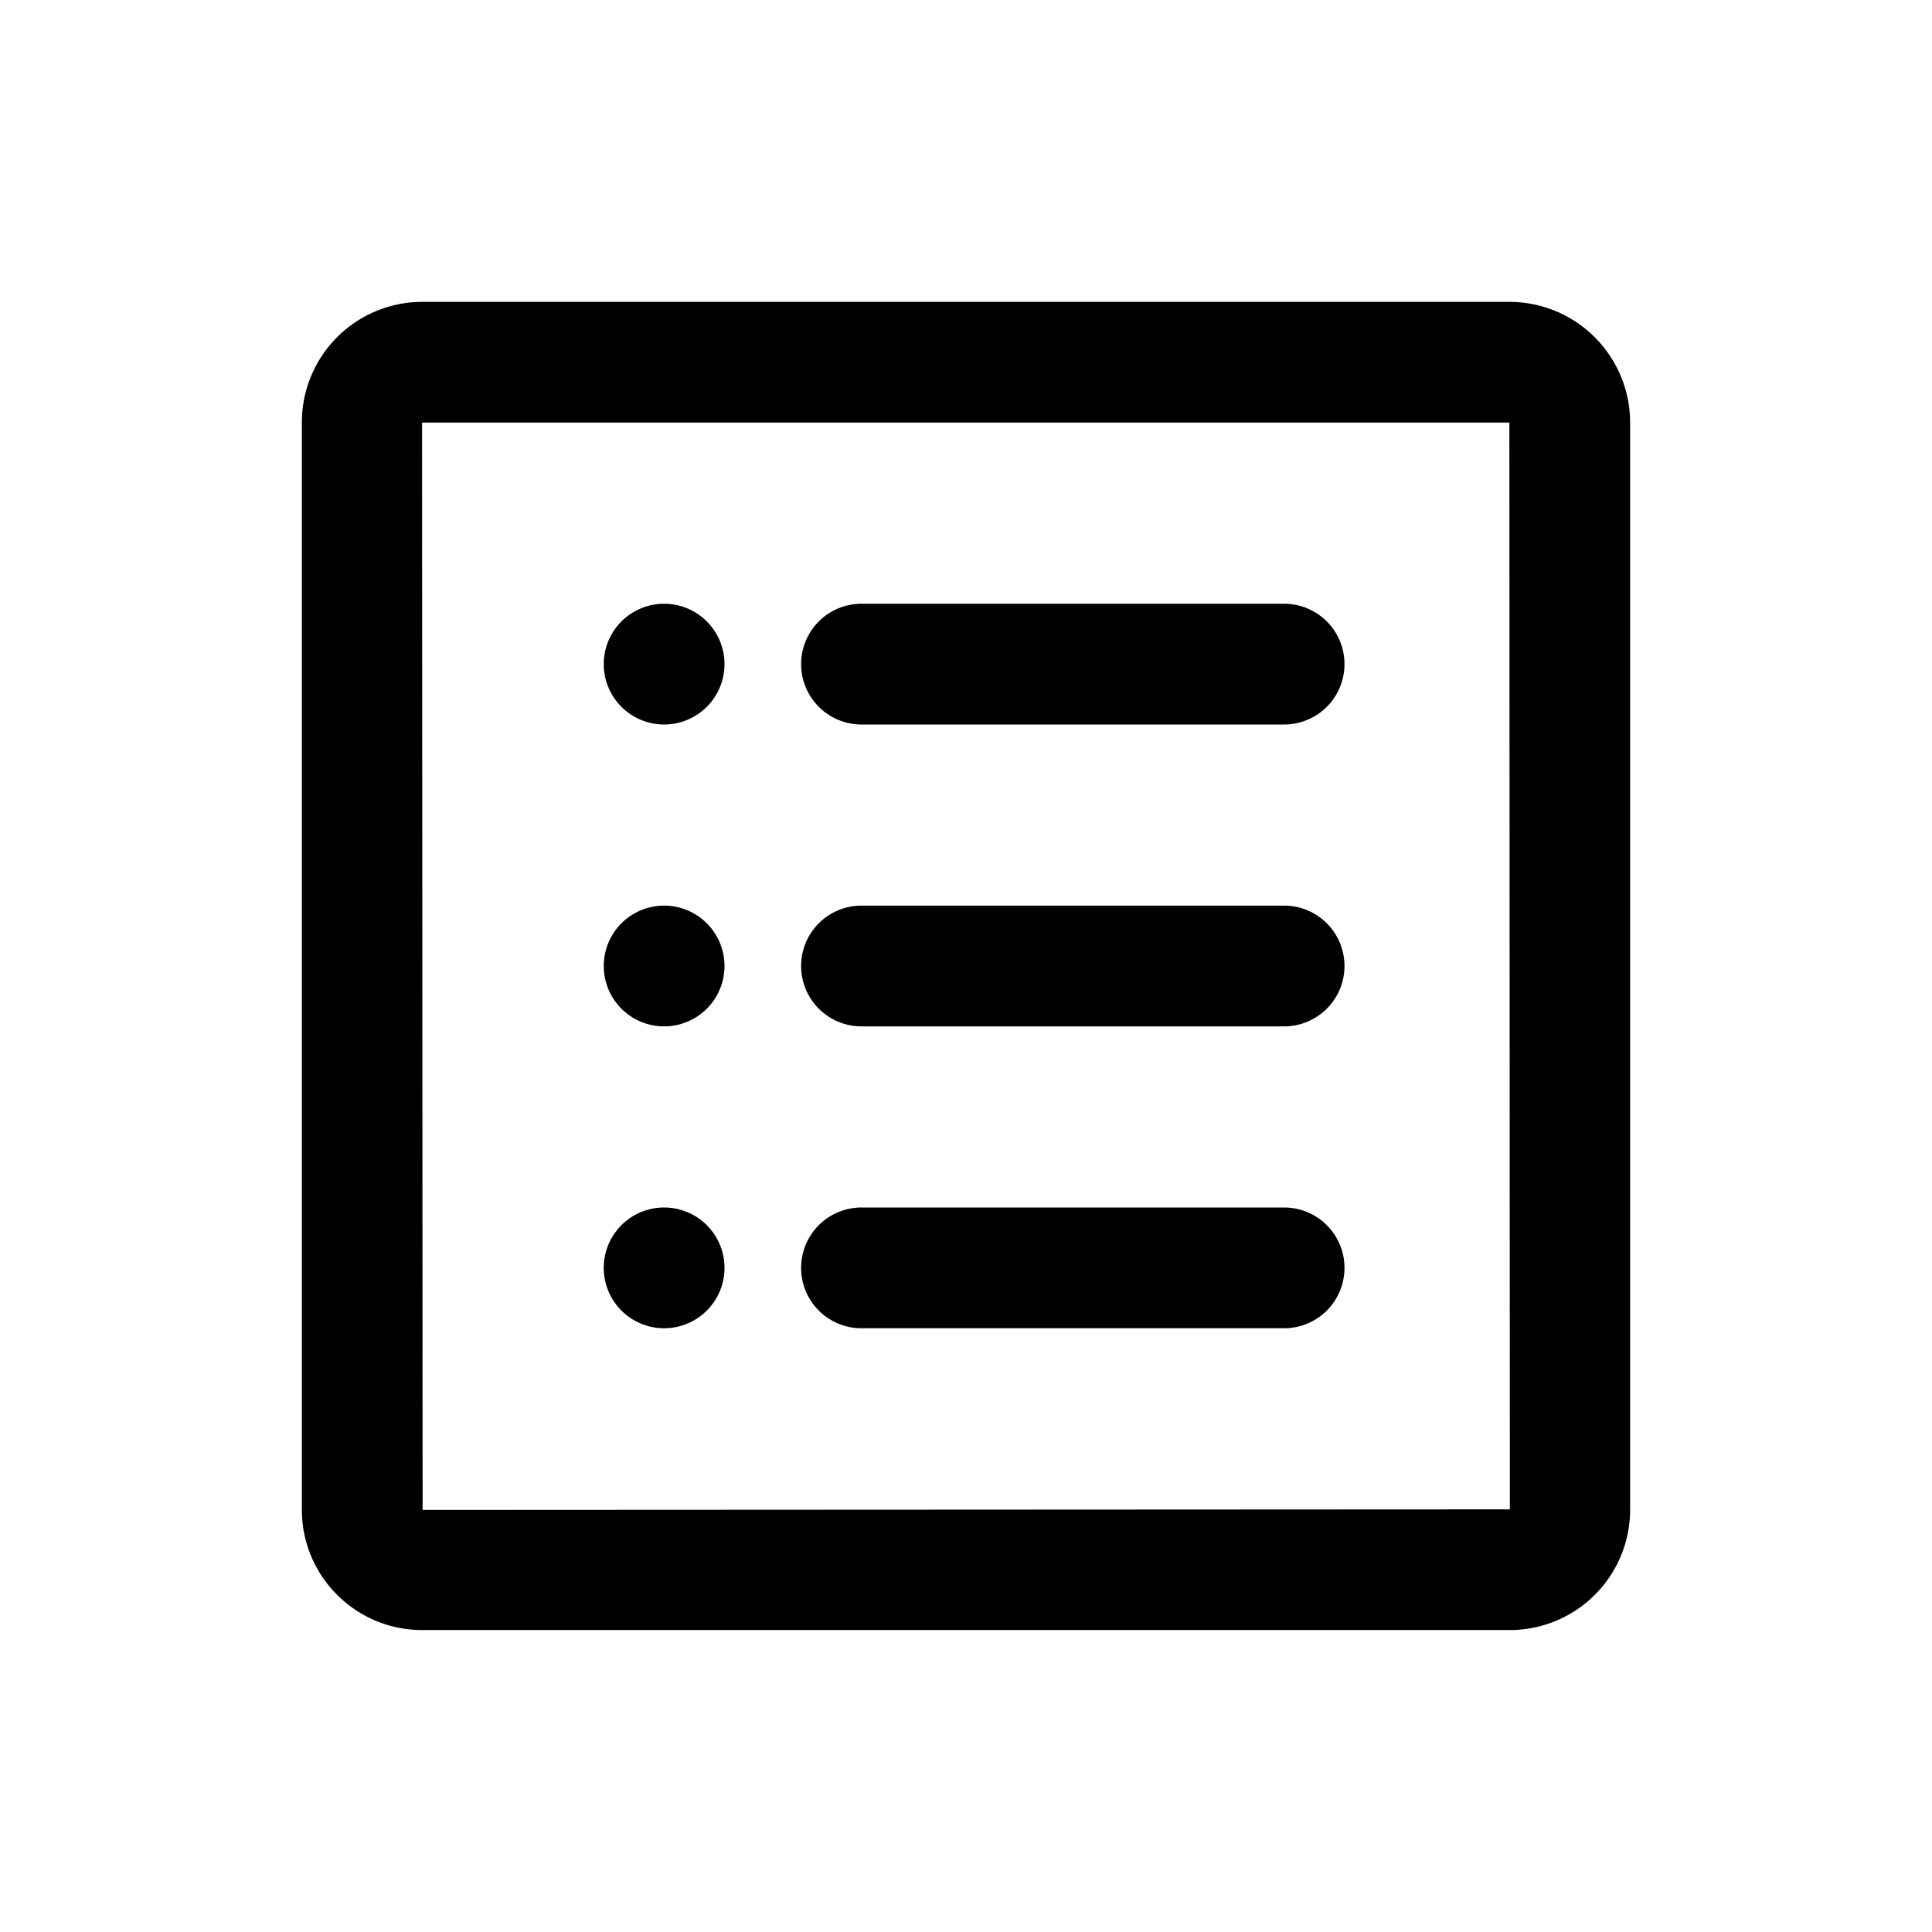 <?xml version="1.0" standalone="no"?><!DOCTYPE svg PUBLIC "-//W3C//DTD SVG 1.1//EN" "http://www.w3.org/Graphics/SVG/1.1/DTD/svg11.dtd"><svg t="1561390288884" class="icon" viewBox="0 0 1024 1024" version="1.1" xmlns="http://www.w3.org/2000/svg" p-id="3019" xmlns:xlink="http://www.w3.org/1999/xlink" width="200" height="200"><defs><style type="text/css"></style></defs><path d="M544 800.128l-320 0.16-0.064-96.32-0.064-160-0.032-64-0.096-160-0.032-96h576.128L800 223.776 800.256 800 544 800.128zM799.84 160H223.712A63.808 63.808 0 0 0 160 223.744v576.544c0 35.136 28.608 63.68 63.744 63.68h576.512A63.808 63.808 0 0 0 864 800.32V223.744A64 64 0 0 0 799.84 160z" p-id="3020"></path><path d="M680.608 320h-224a32 32 0 0 0 0 64h224a32 32 0 0 0 0-64M680.608 480h-224a32 32 0 0 0 0 64h224a32 32 0 0 0 0-64M680.608 640h-224a32 32 0 0 0 0 64h224a32 32 0 0 0 0-64M352 320a32 32 0 1 0 0 64 32 32 0 0 0 0-64M352 480a32 32 0 1 0 0 64 32 32 0 0 0 0-64M352 640a32 32 0 1 0 0 64 32 32 0 0 0 0-64" p-id="3021"></path></svg>